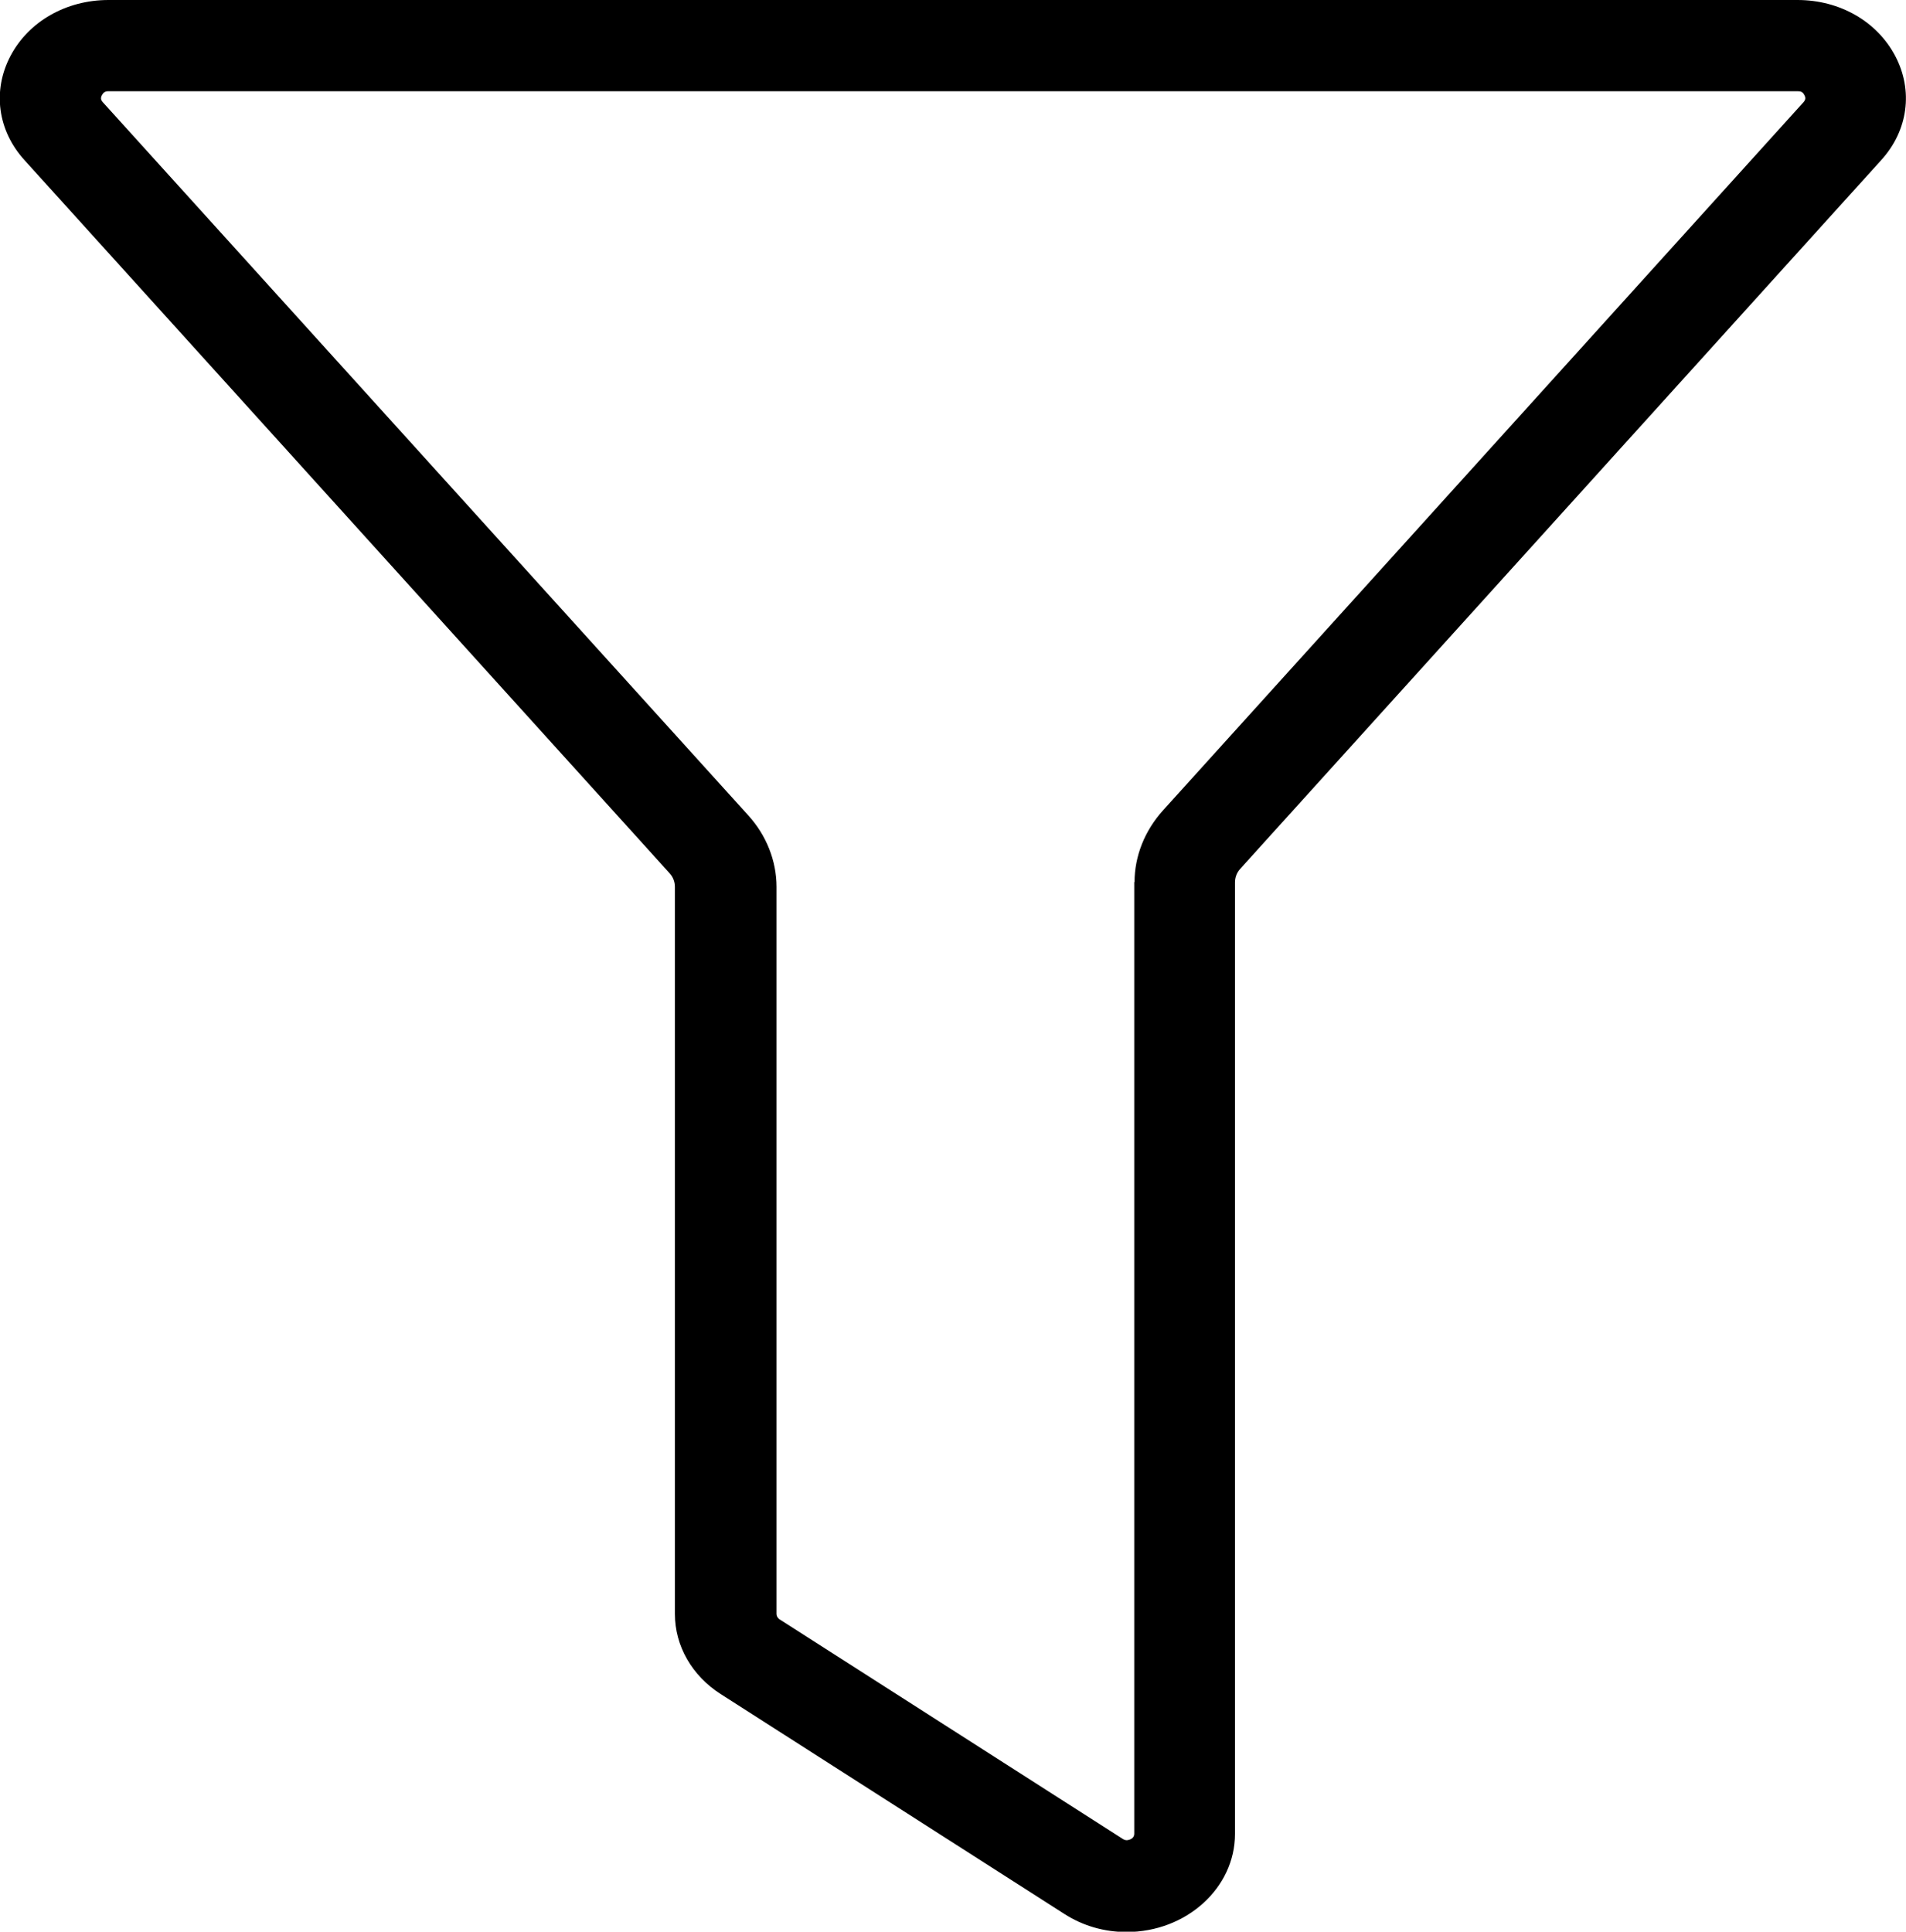 <svg xmlns="http://www.w3.org/2000/svg" viewBox="0 0 63.94 64.8" fill="currentcolor">
    <path
        d="M63.58,1.88c-.61-1.16-1.86-1.88-3.28-1.88H3.64C2.22,0,.96.72.35,1.88c-.61,1.16-.43,2.5.47,3.49l21.64,23.92c.12.13.18.29.18.46v24.39c0,1.07.57,2.07,1.54,2.69l11.52,7.37c.62.4,1.34.61,2.09.61,2.01,0,3.64-1.48,3.64-3.29v-31.92c0-.17.06-.33.18-.46L63.11,5.37c.9-.99,1.08-2.33.47-3.49ZM38.05,29.59v31.92c0,.21-.25.22-.25.22-.05,0-.1-.02-.13-.04l-11.52-7.37c-.06-.04-.1-.11-.1-.18v-24.39c0-.87-.34-1.73-.95-2.4h0S3.45,3.43,3.45,3.43c-.07-.08-.08-.14-.03-.24.05-.09.11-.13.22-.13h56.67c.11,0,.17.03.22.13.05.09.04.16-.03.24l-21.49,23.76c-.61.68-.95,1.53-.95,2.4Z" />
</svg>